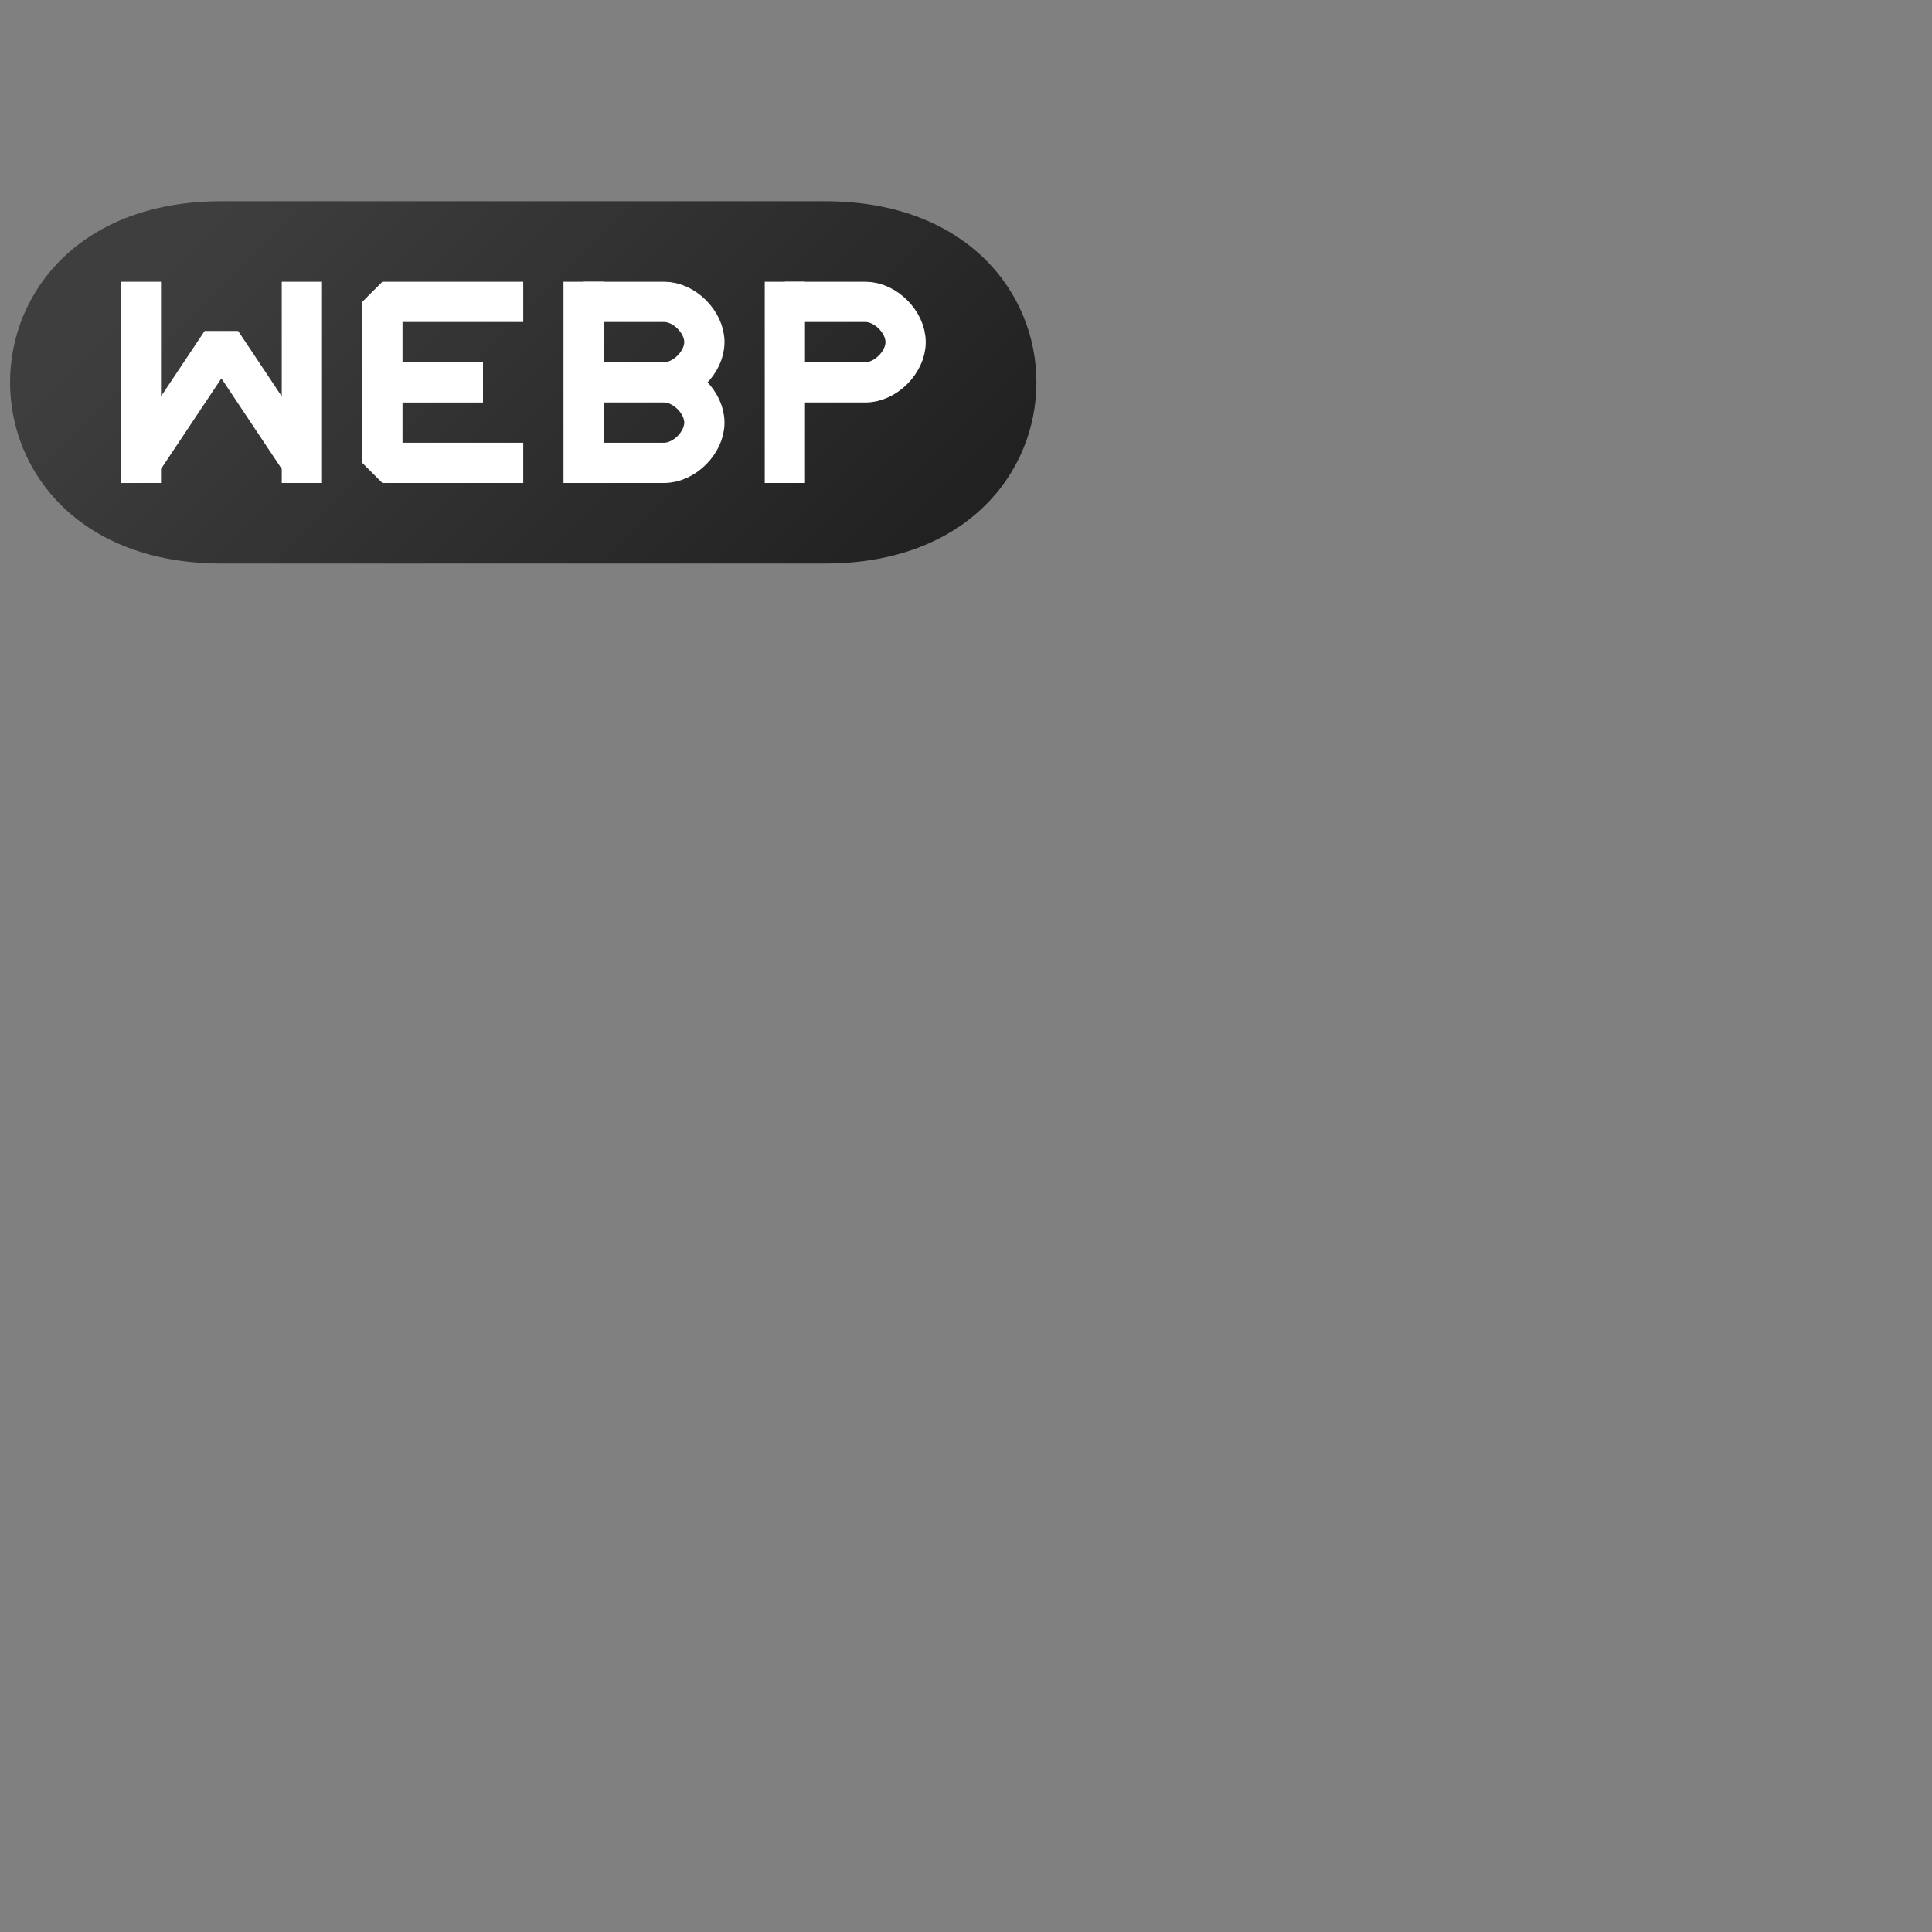 <?xml version="1.0" encoding="UTF-8" standalone="no"?>
<!-- Created with Inkscape (http://www.inkscape.org/) -->

<svg
   width="48"
   height="48"
   viewBox="0 0 48 48"
   version="1.1"
   id="svg5"
   inkscape:version="1.2.2 (b0a8486541, 2022-12-01)"
   sodipodi:docname="image-webp.svg"
   xml:space="preserve"
   xmlns:inkscape="http://www.inkscape.org/namespaces/inkscape"
   xmlns:sodipodi="http://sodipodi.sourceforge.net/DTD/sodipodi-0.dtd"
   xmlns:xlink="http://www.w3.org/1999/xlink"
   xmlns="http://www.w3.org/2000/svg"
   xmlns:svg="http://www.w3.org/2000/svg"><rect x="0" y="0" width="48" height="48" fill="#808080" stroke="none"/><sodipodi:namedview
     id="namedview7"
     pagecolor="#ffffff"
     bordercolor="#000000"
     borderopacity="0.58"
     inkscape:showpageshadow="0"
     inkscape:pageopacity="0"
     inkscape:pagecheckerboard="0"
     inkscape:deskcolor="#d2d2d2"
     inkscape:document-units="px"
     showgrid="true"
     showborder="true"
     borderlayer="true"
     inkscape:zoom="29.857056"
     inkscape:cx="10.684242"
     inkscape:cy="12.492859"
     inkscape:window-width="1192"
     inkscape:window-height="908"
     inkscape:window-x="765"
     inkscape:window-y="204"
     inkscape:window-maximized="0"
     inkscape:current-layer="layer1"><inkscape:grid
       type="xygrid"
       id="grid1181"
       originx="0"
       originy="0"
       spacingx="0.5"
       spacingy="0.5"
       empspacing="2" /></sodipodi:namedview><defs
     id="defs2"><linearGradient
       inkscape:collect="always"
       id="linearGradient1684"><stop
         style="stop-color:#3e3e3e;stop-opacity:1;"
         offset="0"
         id="stop1680" /><stop
         style="stop-color:#000000;stop-opacity:1;"
         offset="1"
         id="stop1682" /></linearGradient><linearGradient
       inkscape:collect="always"
       xlink:href="#linearGradient1684"
       id="linearGradient1686"
       x1="8"
       y1="-2"
       x2="36"
       y2="26"
       gradientUnits="userSpaceOnUse"
       gradientTransform="translate(-5,9.5)" /></defs><g
     inkscape:label="Layer 1"
     inkscape:groupmode="layer"
     id="layer1"><path
       style="fill:url(#linearGradient1686);fill-opacity:1;stroke:none;stroke-linejoin:bevel"
       d="m 5.5,5 h 15 c 7,0 7,9 0,9 h -15 c -7,0 -7,-9 0,-9 z"
       id="path450"
       sodipodi:nodetypes="ccccc" /><path
       style="fill:none;stroke:#ffffff;stroke-linejoin:bevel;stroke-opacity:1"
       d="M 19.5,12 V 7"
       id="path1830" /><path
       style="fill:none;stroke:#ffffff;stroke-linejoin:bevel;stroke-opacity:1"
       d="m 19.5,7.5 h 2 c 0.5,0 1,0.5 1,1 0,0.5 -0.5,1 -1,1 h -2"
       id="path1832"
       sodipodi:nodetypes="ccccc" /><path
       style="fill:none;stroke:#ffffff;stroke-linejoin:bevel;stroke-miterlimit:3.5"
       d="m 3.5,7 v 5 -0.5 l 2,-3 2,3 V 12 7"
       id="path6014"
       sodipodi:nodetypes="ccccccc" /><path
       style="fill:none;stroke:#ffffff;stroke-linejoin:bevel;stroke-miterlimit:3.5"
       d="M 14.5,12 V 7"
       id="path6016" /><path
       style="fill:none;stroke:#ffffff;stroke-linejoin:bevel;stroke-miterlimit:3.5"
       d="m 14.5,7.5 h 2 c 0.5,0 1,0.5 1,1 0,0.5 -0.5,1 -1,1 h -2 2 c 0.5,0 1,0.5 1,1 0,0.5 -0.5,1 -1,1 h -2"
       id="path6018"
       sodipodi:nodetypes="ccccccccc" /><path
       style="fill:none;stroke:#ffffff;stroke-linejoin:bevel;stroke-opacity:1"
       d="M 13,7.5 H 9.5 v 4 H 13"
       id="path1834" /><path
       style="fill:none;stroke:#ffffff;stroke-linejoin:bevel;stroke-opacity:1"
       d="M 9.5,9.5 H 12"
       id="path1836" /></g></svg>

